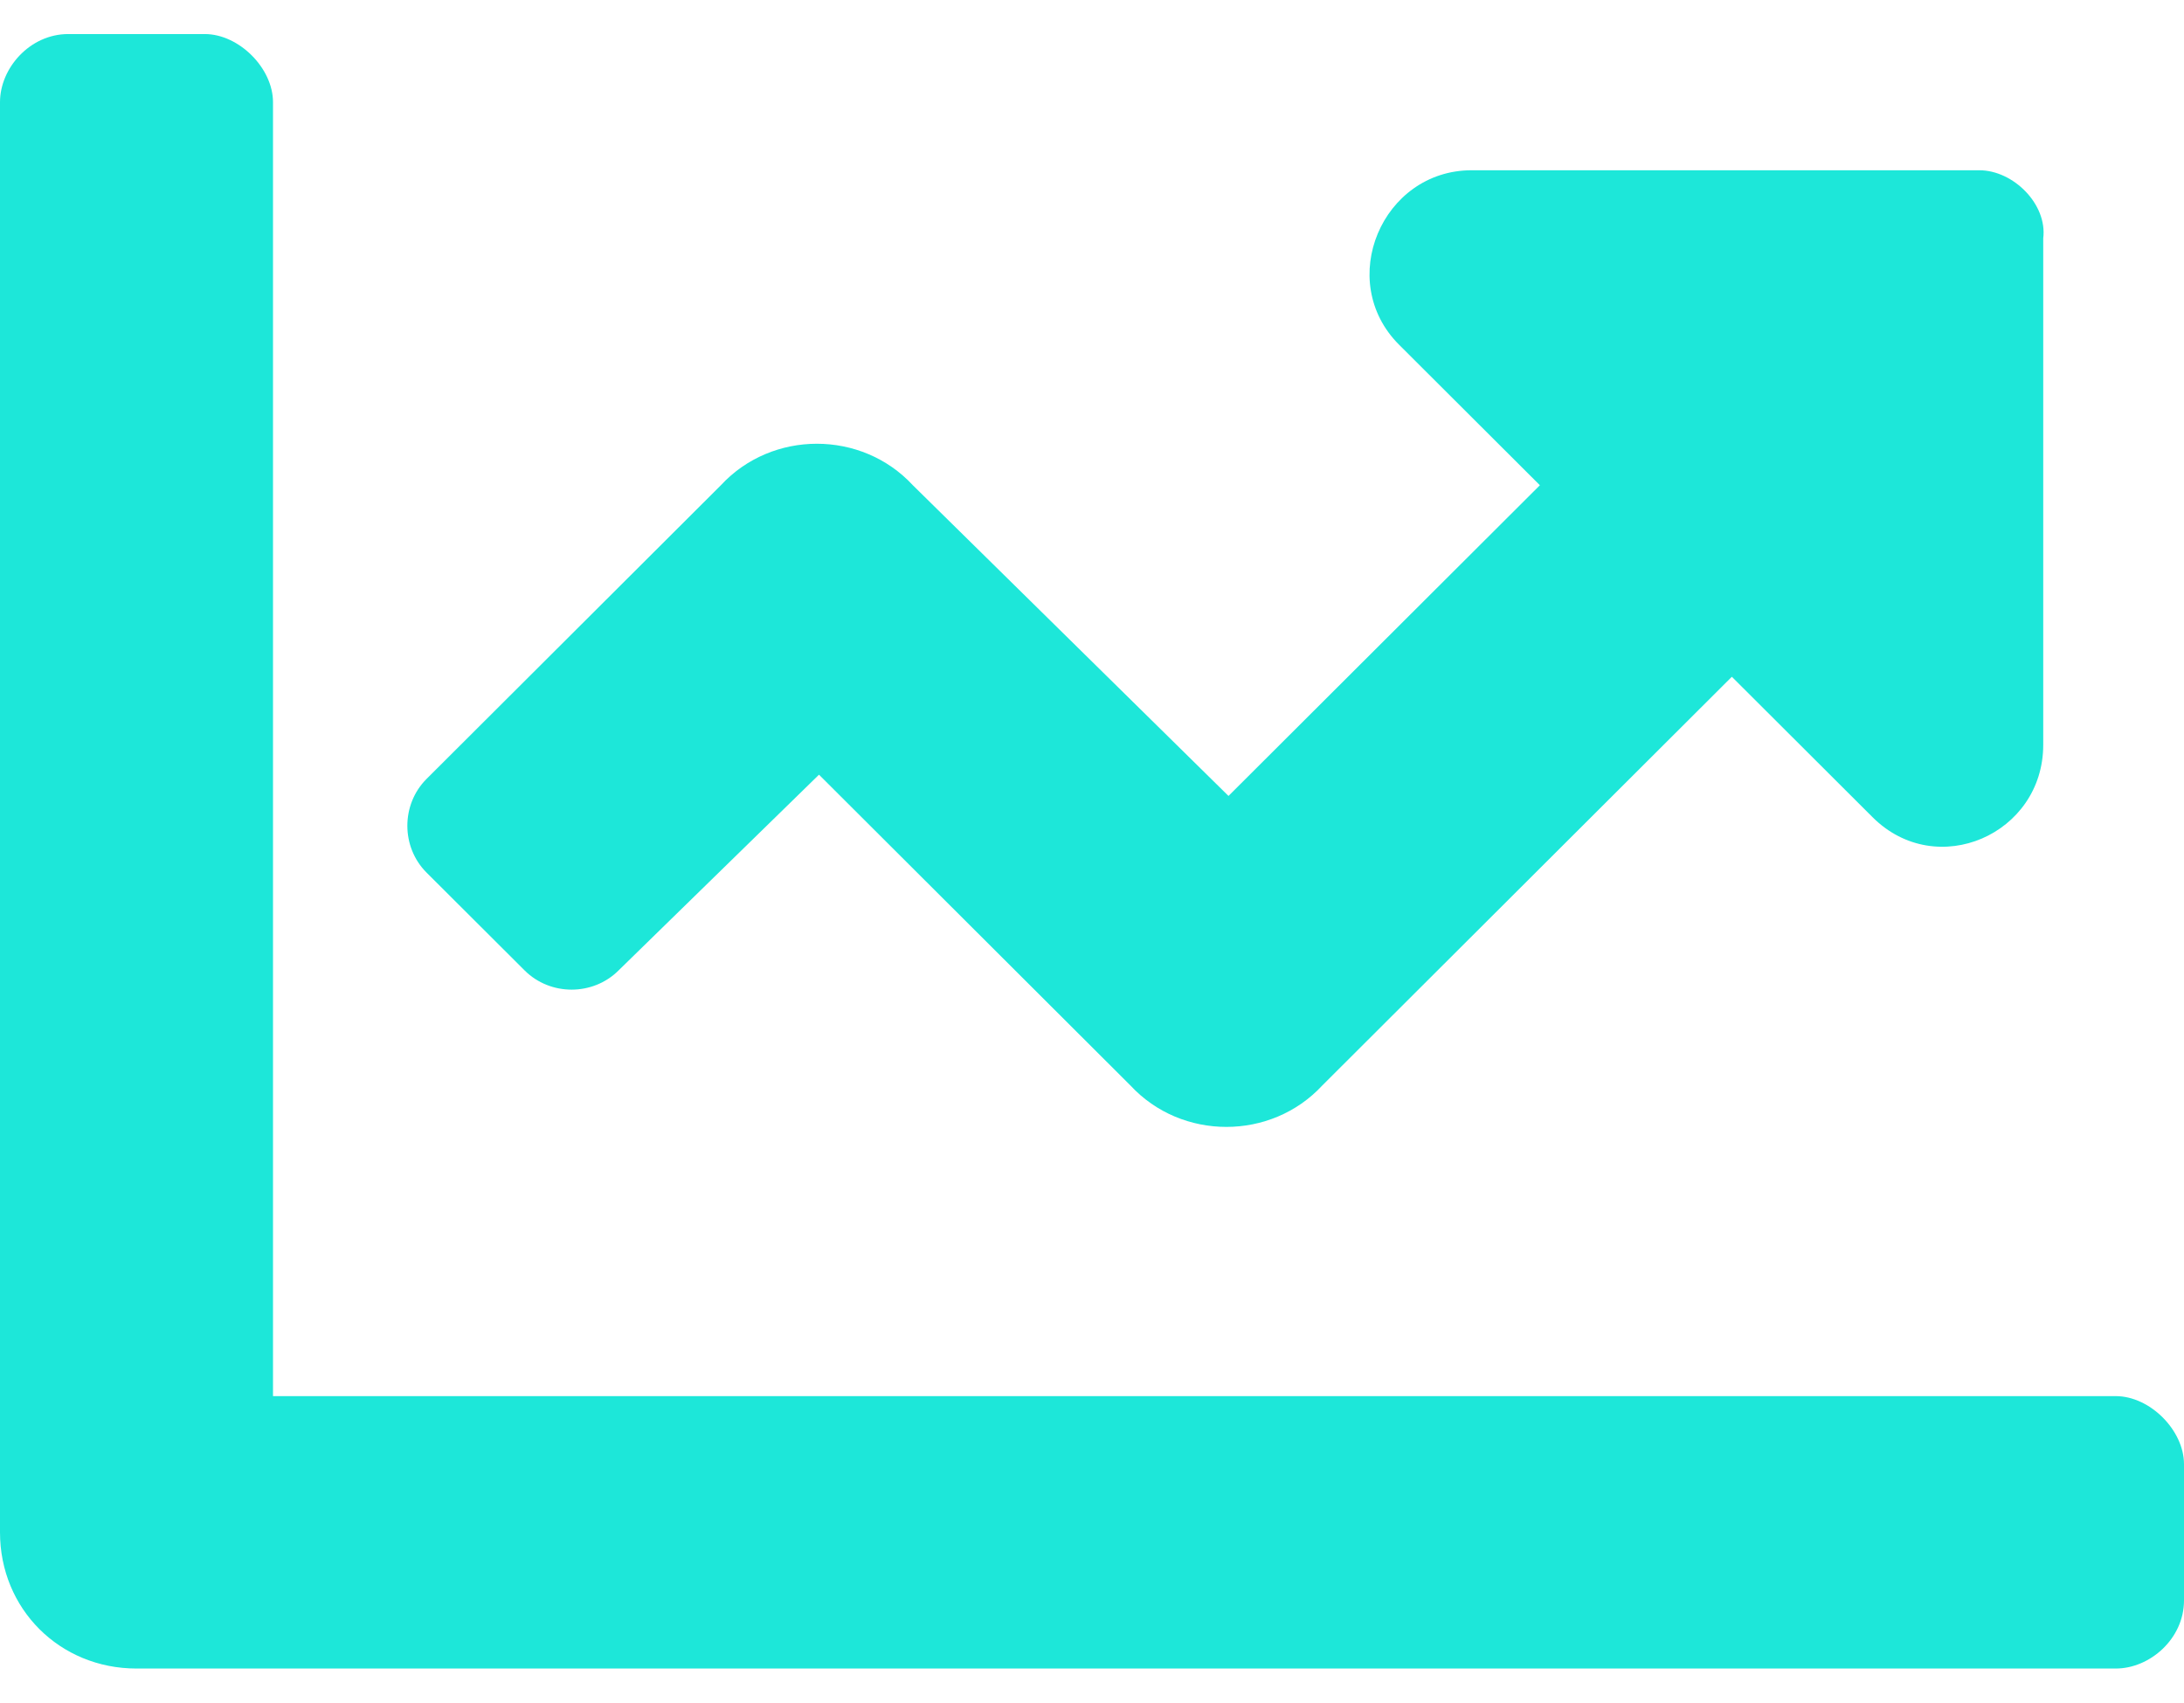 <svg width="68" height="53" viewBox="0 0 68 53" fill="none" xmlns="http://www.w3.org/2000/svg">
<path d="M65.875 43.46H8.5V3.18C8.5 2.12 7.438 1.06 6.375 1.06H2.125C0.93 1.06 0 2.12 0 3.18V47.7C0 50.085 1.859 51.94 4.25 51.94H65.875C66.938 51.94 68 51.013 68 49.82V45.58C68 44.52 66.938 43.46 65.875 43.46ZM61.625 5.3H45.82C43.031 5.3 41.57 8.745 43.562 10.732L47.945 15.105L38.25 24.777L28.422 15.105C26.828 13.383 24.039 13.383 22.445 15.105L13.281 24.247C12.484 25.043 12.484 26.367 13.281 27.163L16.336 30.21C17.133 31.005 18.461 31.005 19.258 30.21L25.5 24.115L35.195 33.788C36.789 35.51 39.578 35.51 41.172 33.788L53.922 21.067L58.305 25.44C60.297 27.427 63.617 25.97 63.617 23.188V7.42C63.75 6.36 62.688 5.3 61.625 5.3Z" fill="#1DE7D9"/>
</svg>
